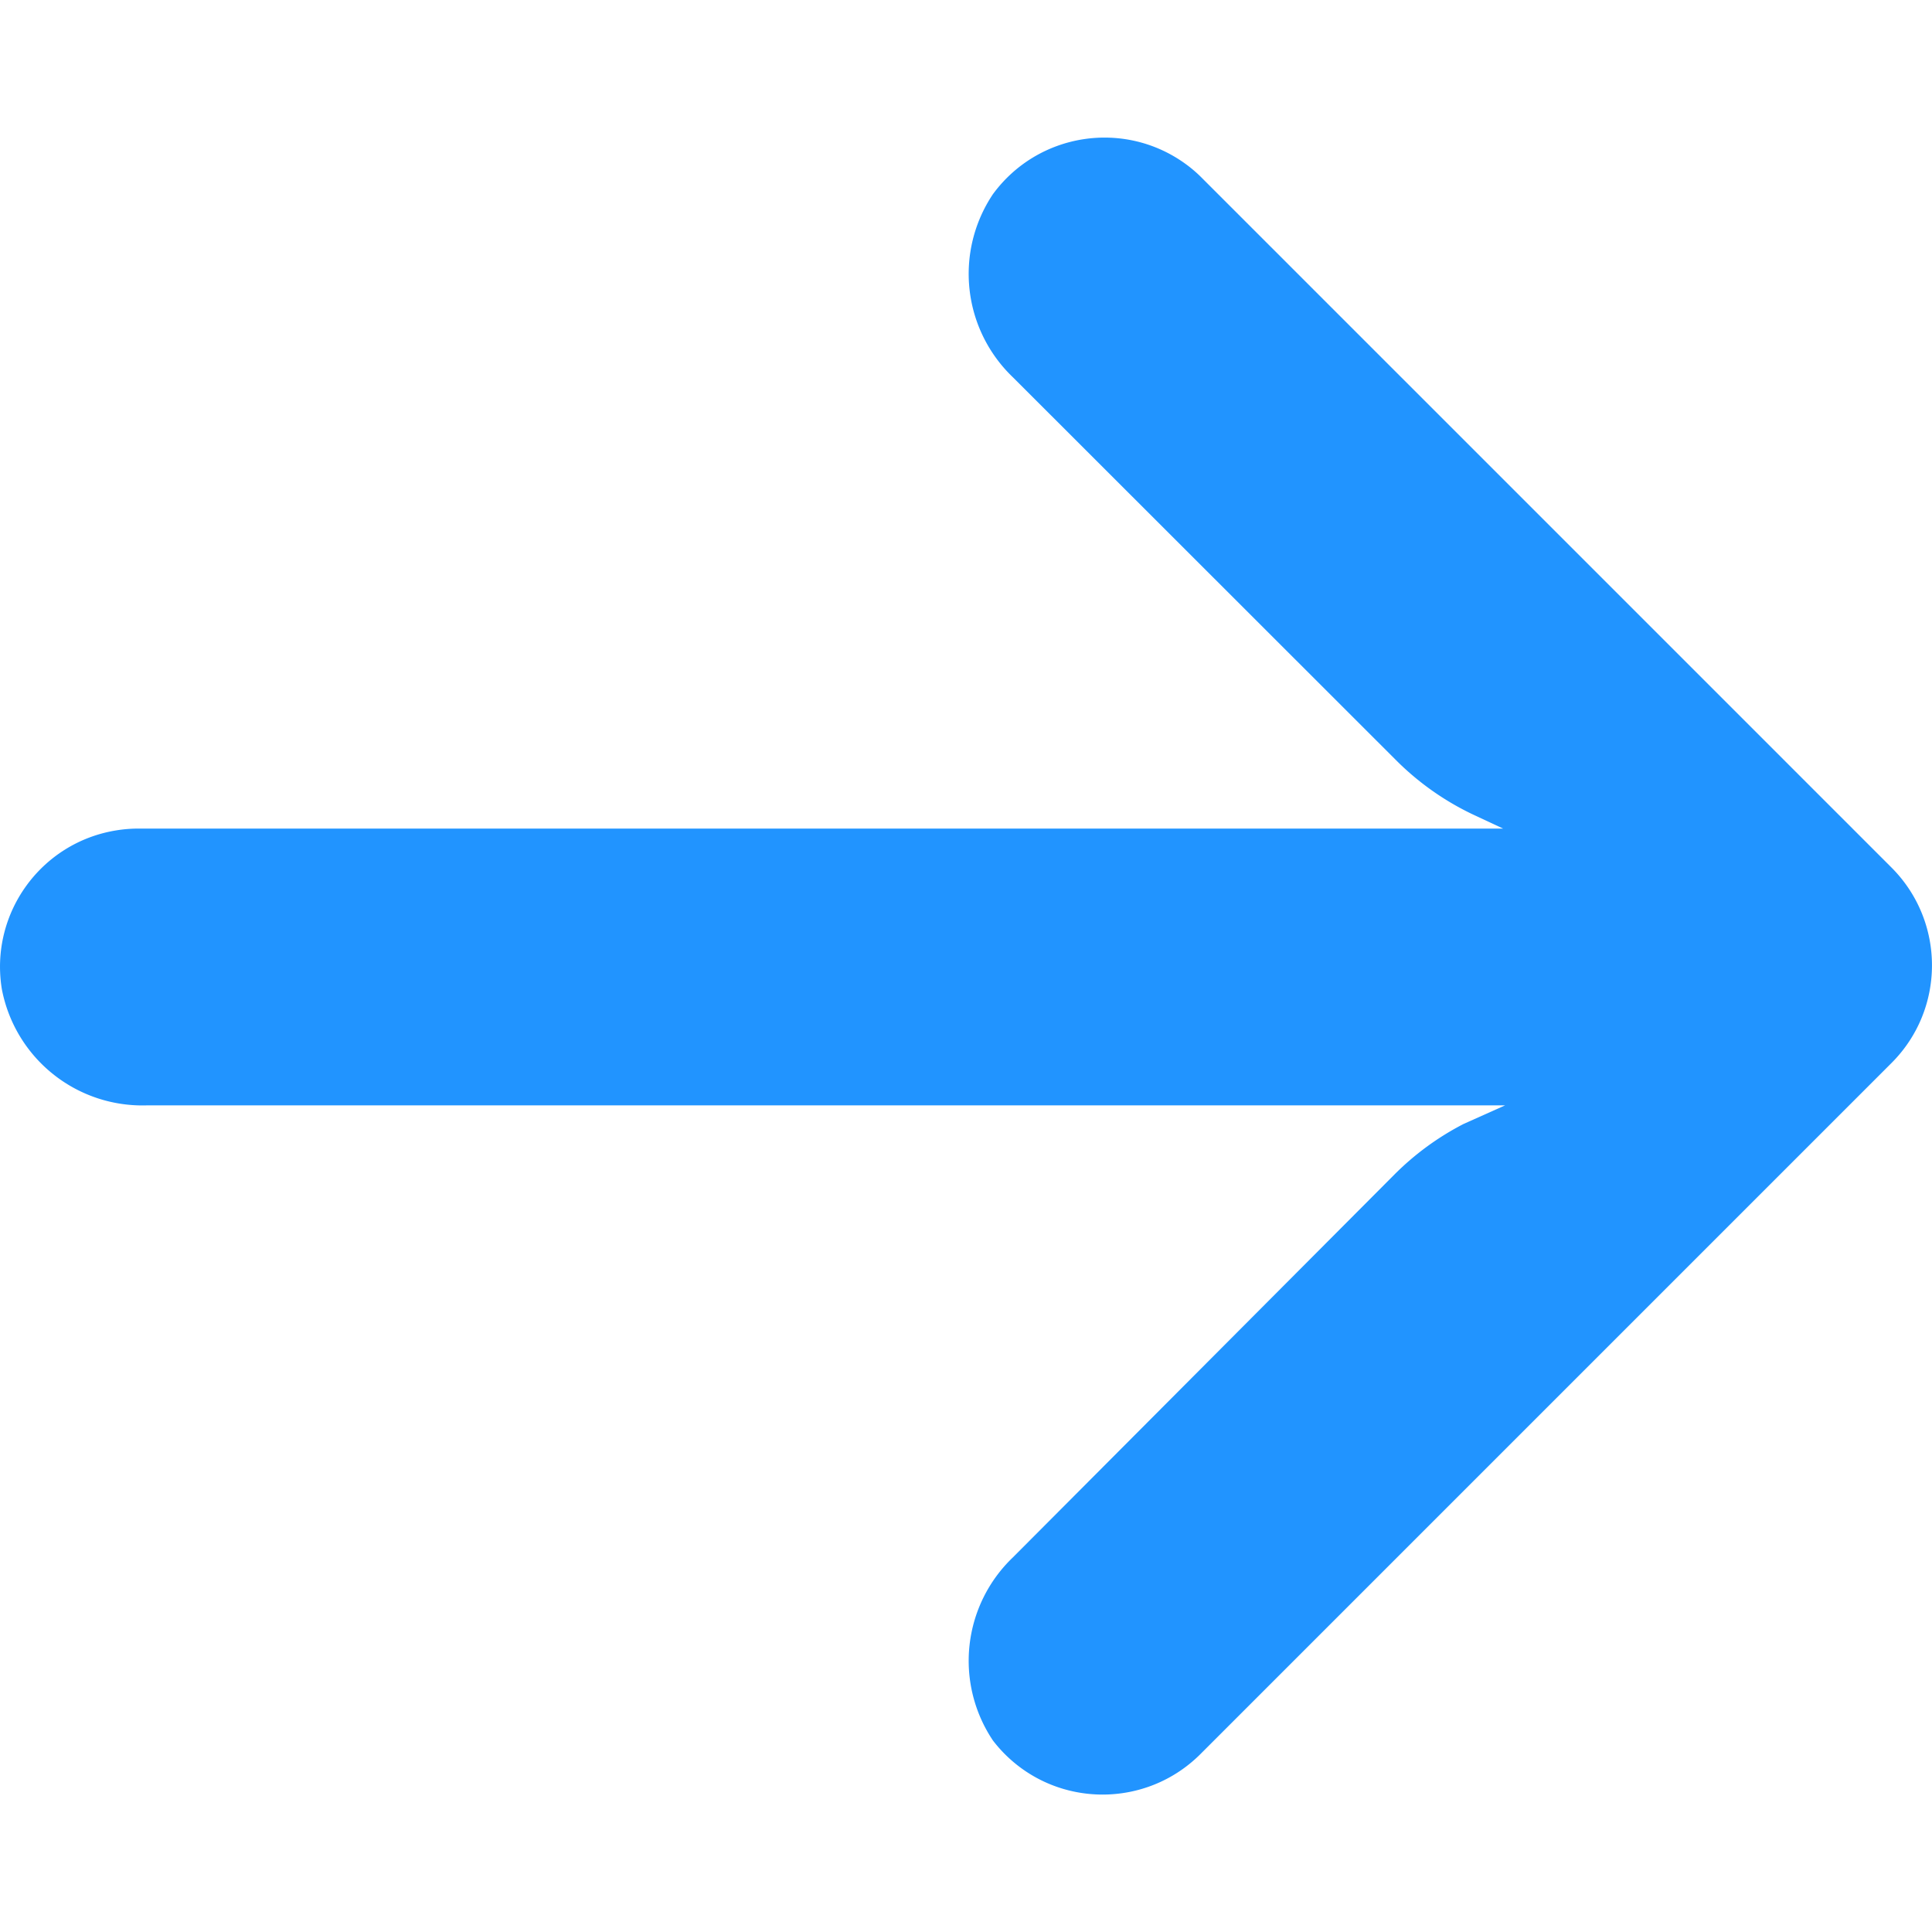 <svg width="16" height="16" fill="none" xmlns="http://www.w3.org/2000/svg">
  <g clip-path="url(#a)">
    <path d="M.962 6.877a1.143 1.143 0 0 1 .198-.015h11.288l-.246-.115a2.288 2.288 0 0 1-.647-.458L8.389 3.125a1.185 1.185 0 0 1-.166-1.517c.374-.51 1.09-.621 1.6-.247.041.03.08.063.117.099l5.724 5.724c.447.447.448 1.172.001 1.619l-.001.001-5.724 5.724c-.448.446-1.173.445-1.619-.002a1.143 1.143 0 0 1-.098-.112 1.185 1.185 0 0 1 .166-1.517l3.16-3.171a2.291 2.291 0 0 1 .572-.418l.344-.154H1.223A1.185 1.185 0 0 1 .015 8.19c-.101-.624.323-1.212.947-1.313Z" fill="#2194FF"/>
  </g>
  <defs>
    <clipPath id="a">
      <path fill="#fff" d="M16 0H0v16h16z"/>
    </clipPath>
  </defs>
</svg>

